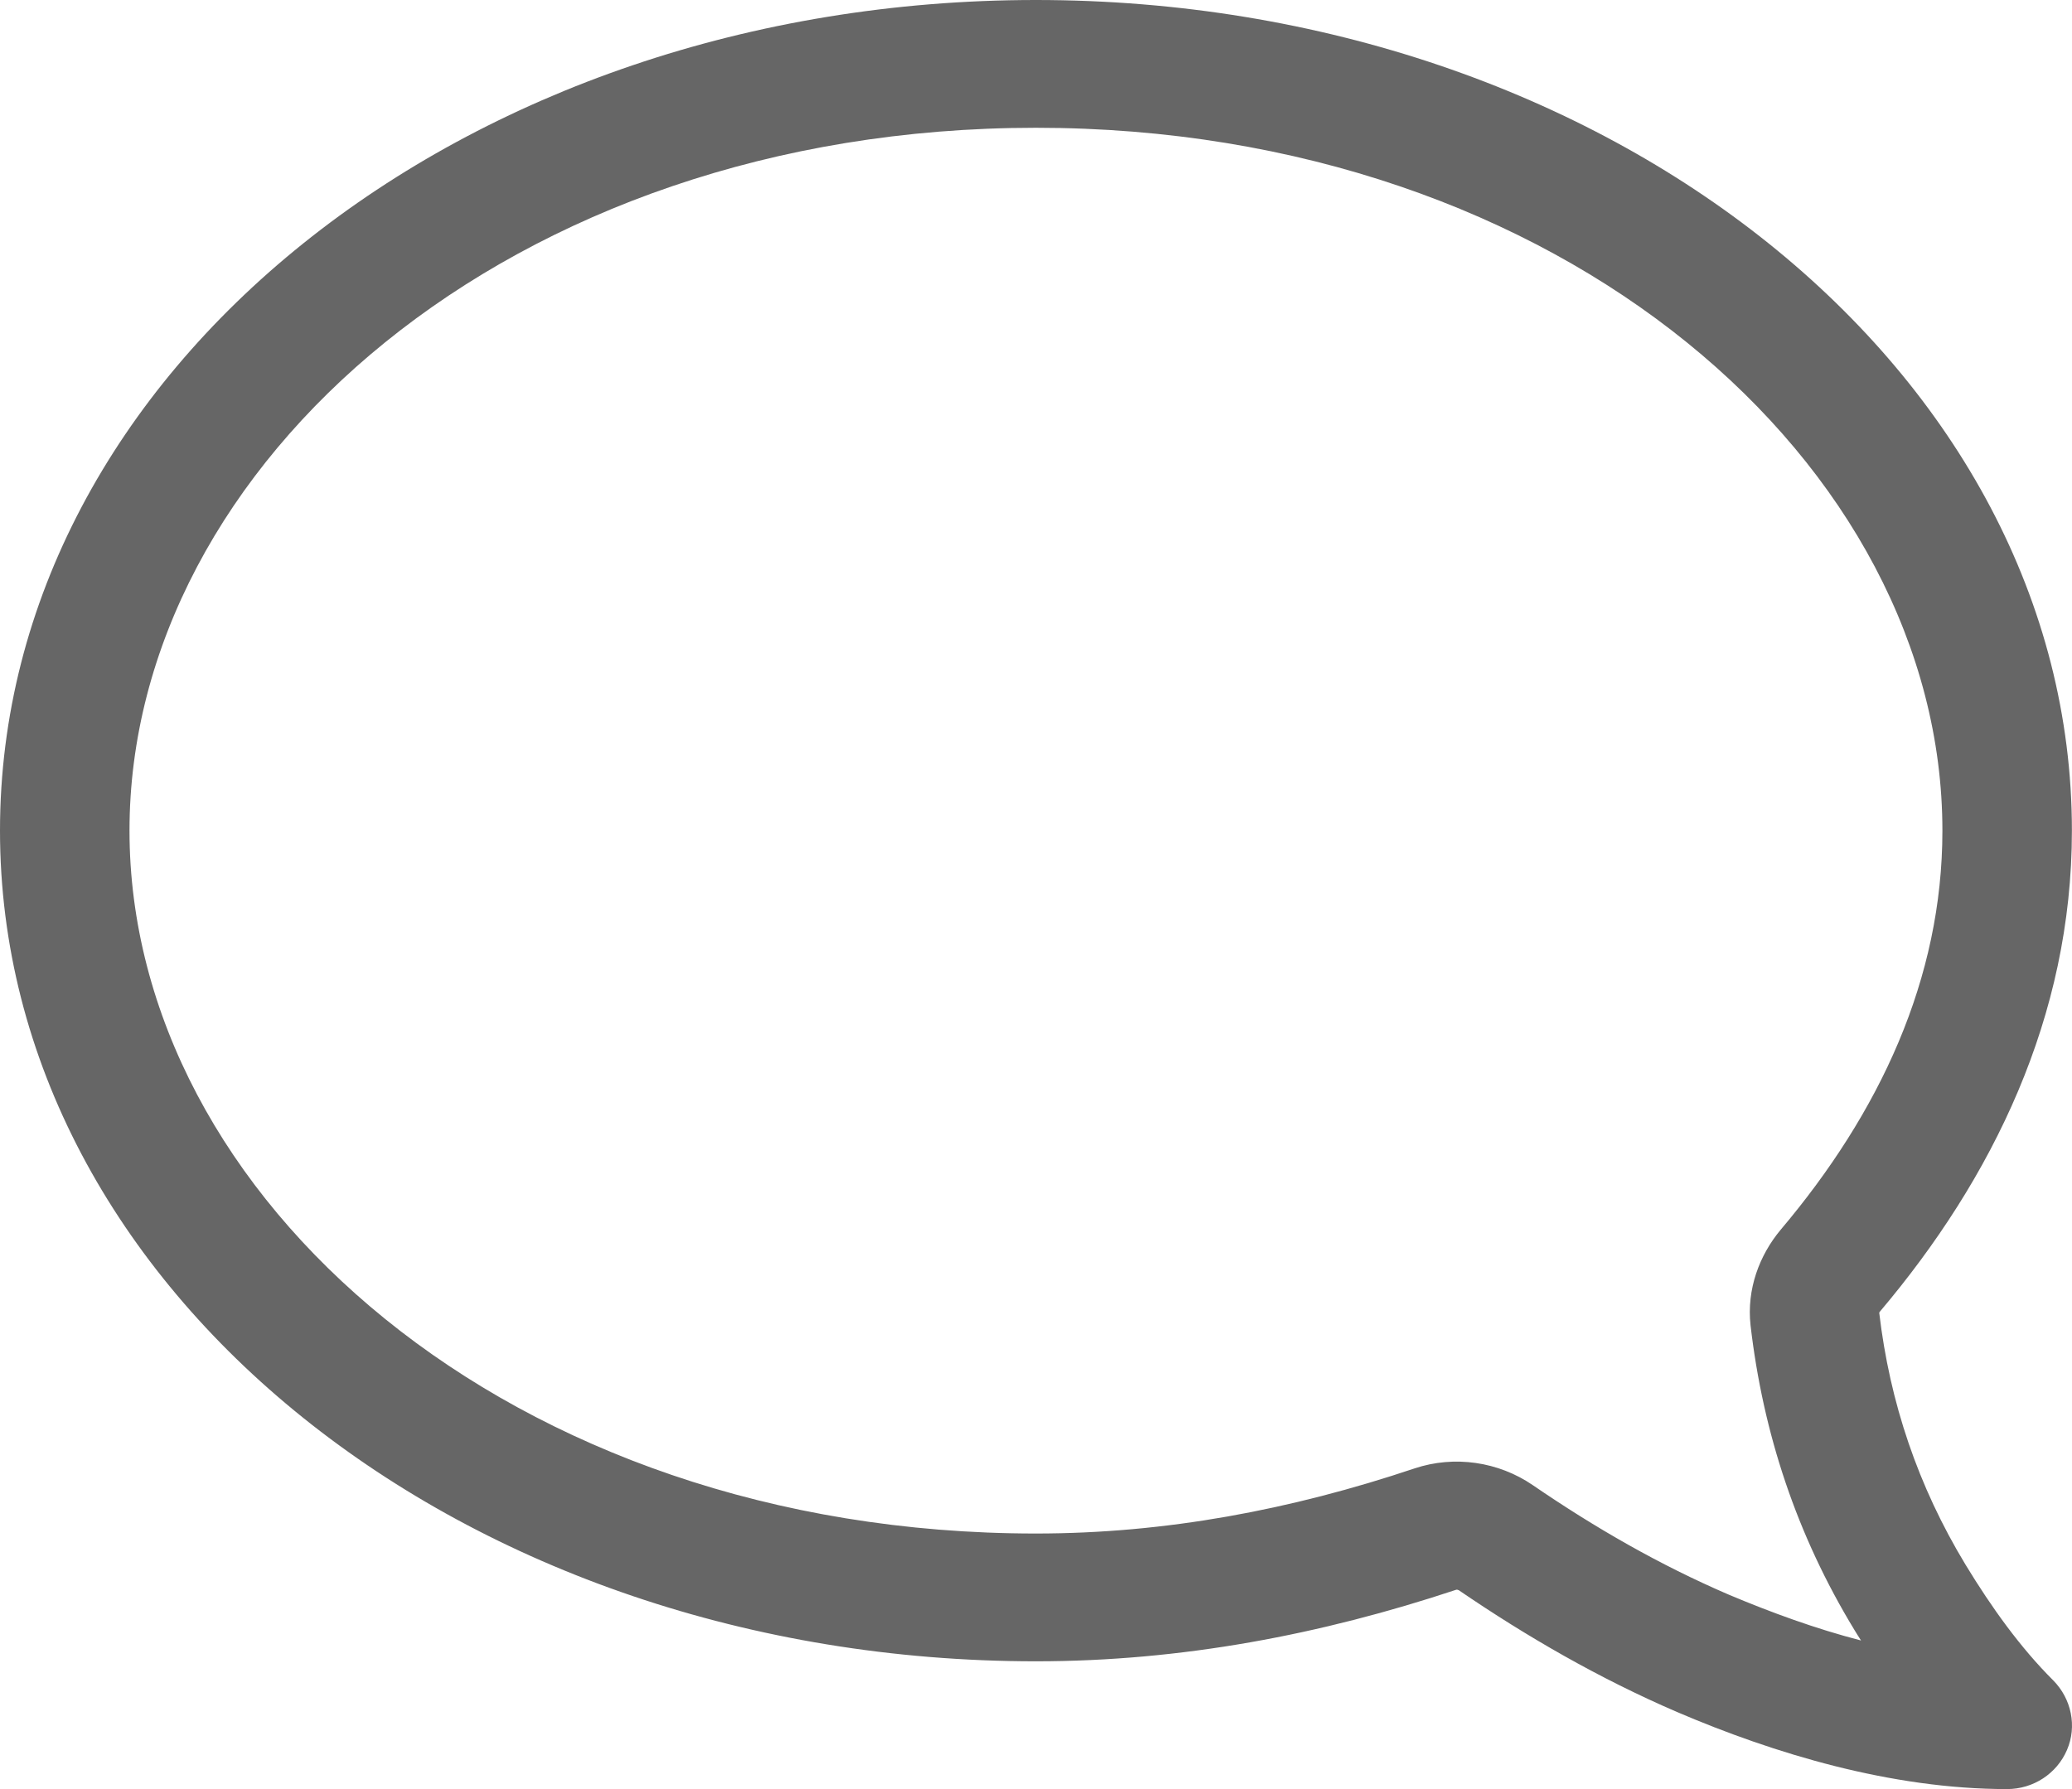 <svg width="22" height="19" viewBox="0 0 22 19" fill="none" xmlns="http://www.w3.org/2000/svg">
<path d="M10.999 1.357C16.594 1.357 20.624 4.945 20.624 8.821C20.624 10.395 19.958 11.816 18.905 13.062C18.682 13.33 18.544 13.69 18.587 14.076C18.72 15.221 19.077 16.303 19.691 17.312C19.713 17.35 19.739 17.388 19.76 17.422C19.283 17.299 18.806 17.125 18.355 16.935C17.625 16.621 16.937 16.226 16.276 15.773C15.91 15.522 15.442 15.454 15.021 15.594C13.706 16.035 12.374 16.286 10.999 16.286C5.405 16.286 1.375 12.698 1.375 8.821C1.375 4.945 5.405 1.357 10.999 1.357ZM21.999 8.821C21.999 3.953 17.079 0 10.999 0C4.92 0 0 3.953 0 8.821C0 13.69 4.92 17.643 10.999 17.643C12.546 17.643 14.028 17.359 15.459 16.884C15.468 16.88 15.481 16.884 15.489 16.888C16.215 17.384 16.98 17.825 17.805 18.181C18.836 18.622 20.078 19 21.311 19C21.59 19 21.84 18.835 21.947 18.584C22.055 18.334 21.994 18.041 21.801 17.846C21.453 17.499 21.148 17.075 20.869 16.616C20.366 15.785 20.065 14.895 19.953 13.94C19.953 13.94 19.958 13.936 19.958 13.932C21.157 12.515 21.999 10.798 21.999 8.821Z" fill="#666666"/>
</svg>
